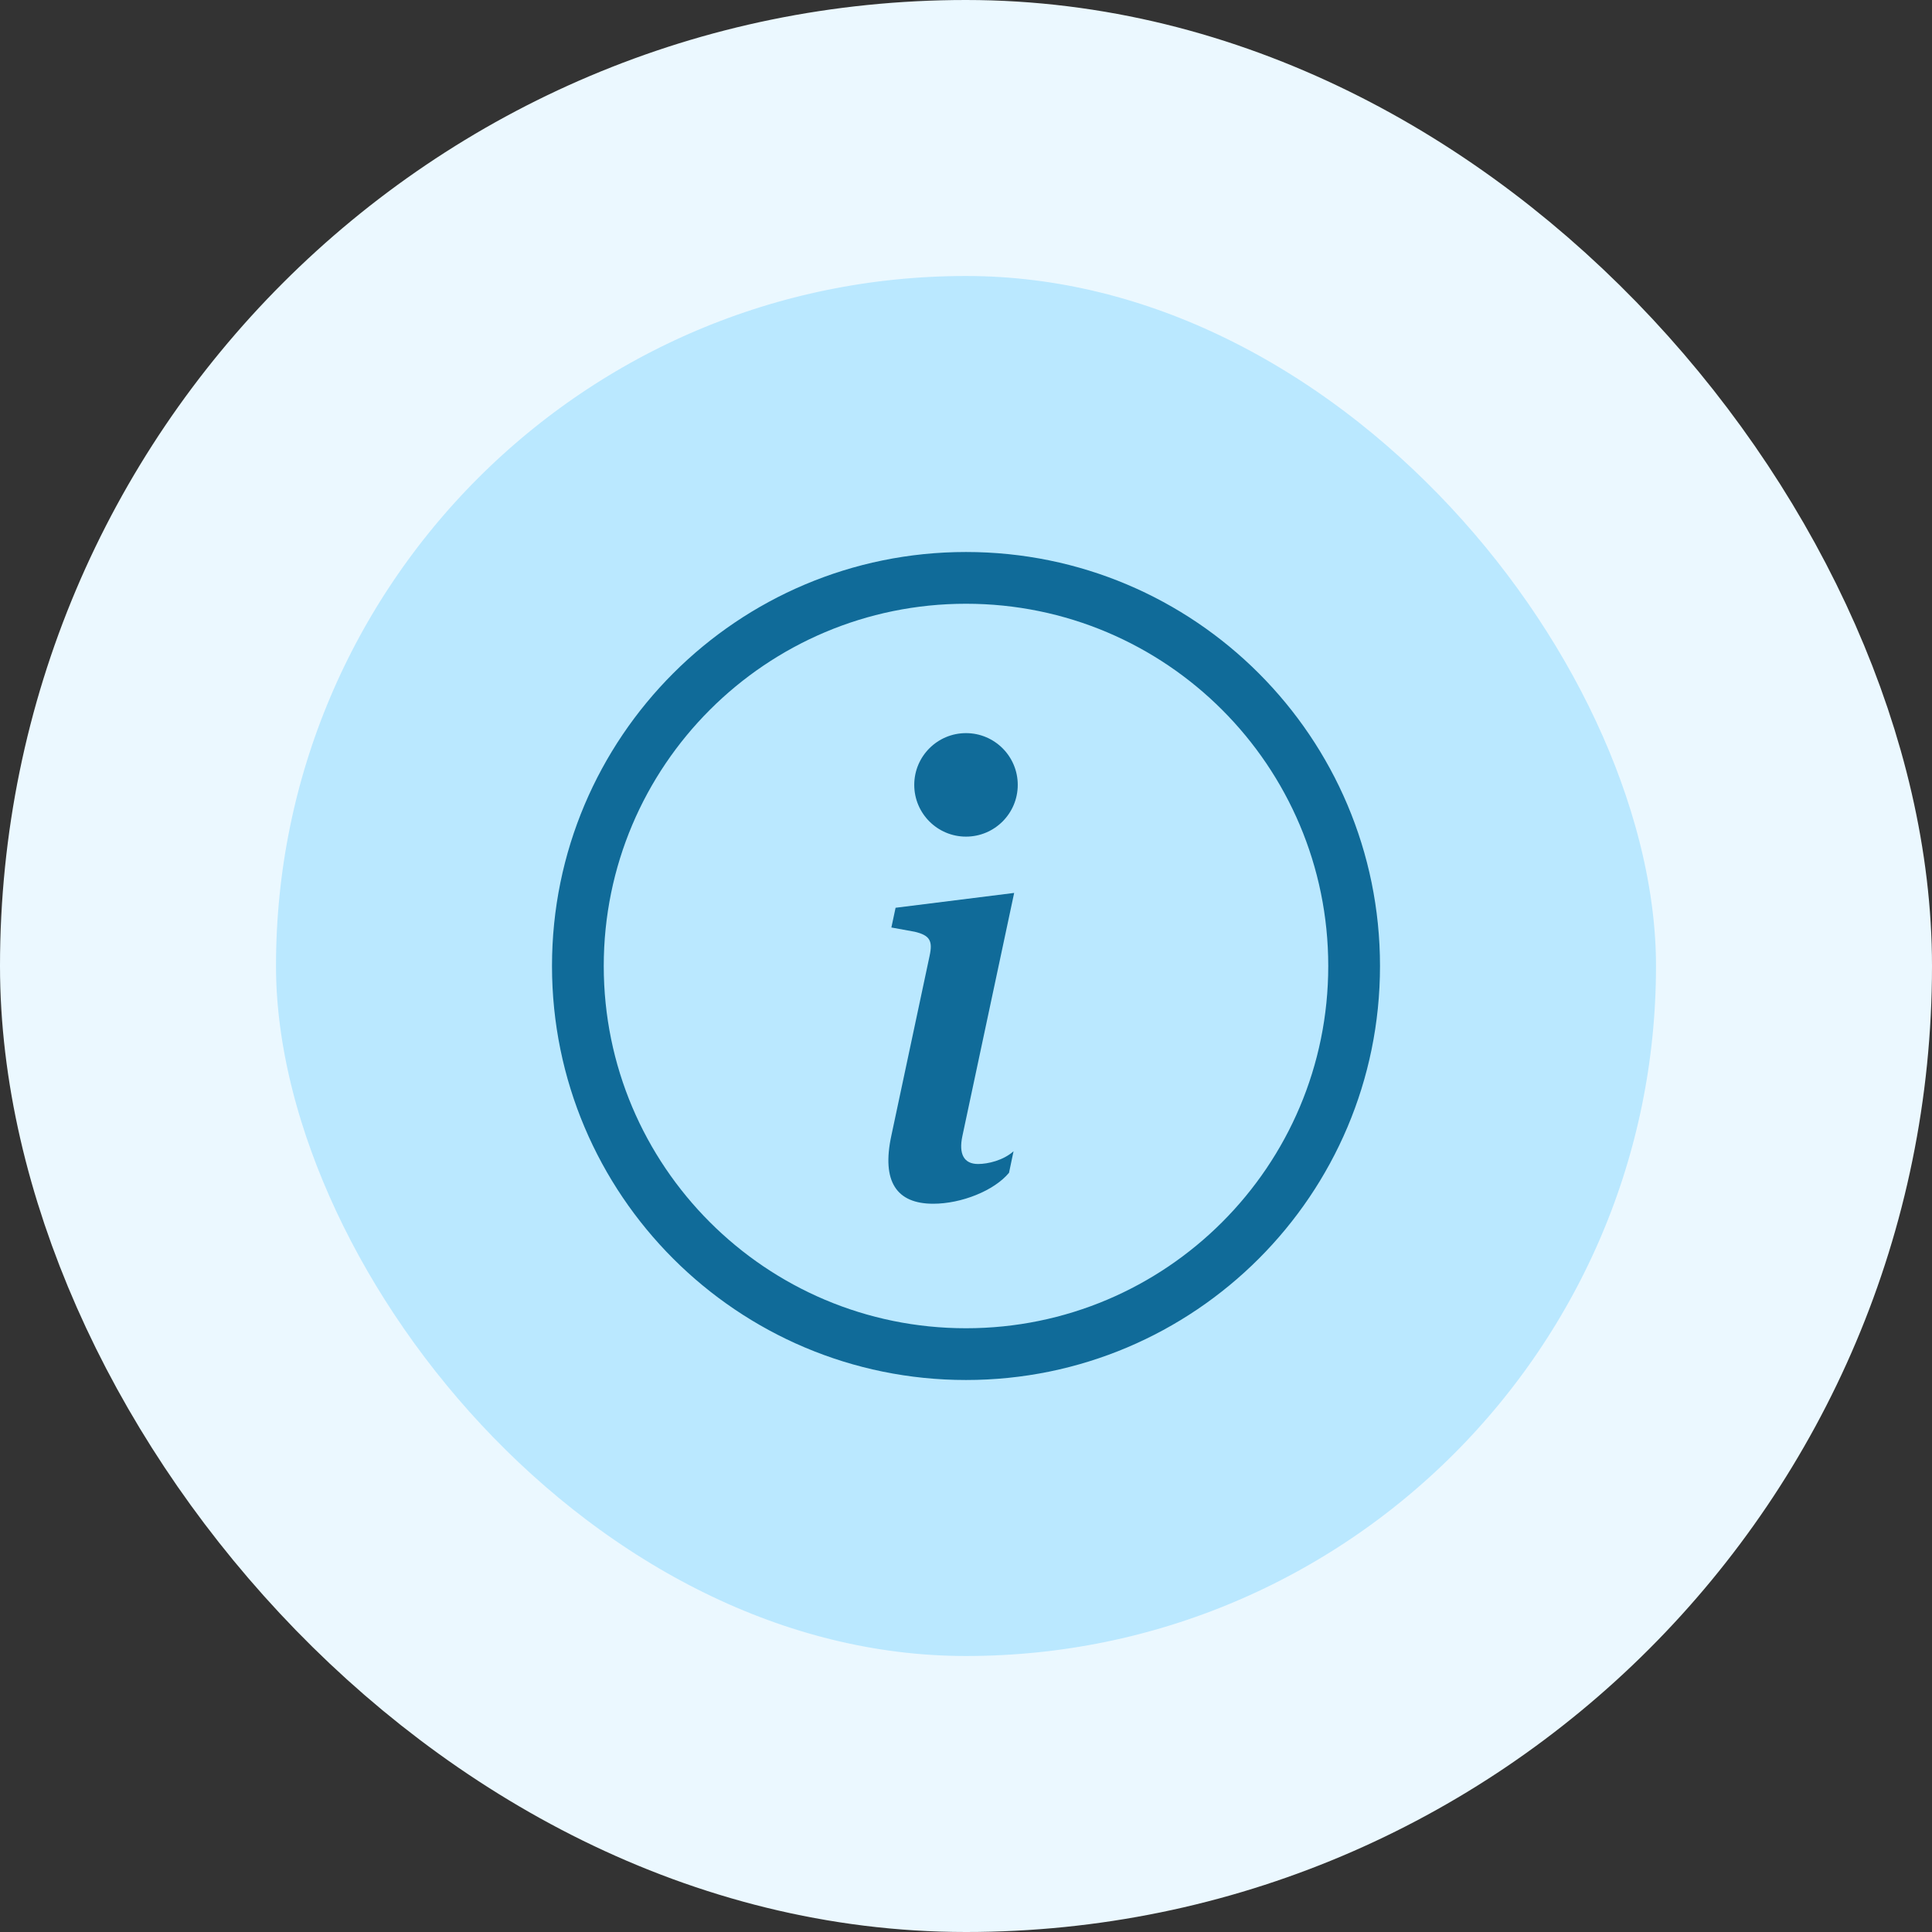 <svg width="56" height="56" viewBox="0 0 56 56" fill="none" xmlns="http://www.w3.org/2000/svg">
<rect x="0" y="0" width="56" height="56" fill="#333333" stroke="none"/>
<rect x="4" y="4" width="48" height="48" rx="24" fill="#BAE8FF"/>
<rect x="4" y="4" width="48" height="48" rx="24" stroke="#EBF8FF" stroke-width="8"/>
<path d="M28 38.5C22.201 38.5 17.5 33.799 17.5 28C17.5 22.201 22.201 17.5 28 17.5C33.799 17.5 38.5 22.201 38.5 28C38.5 33.799 33.799 38.5 28 38.5ZM28 40C34.627 40 40 34.627 40 28C40 21.373 34.627 16 28 16C21.373 16 16 21.373 16 28C16 34.627 21.373 40 28 40Z" fill="#106B99"/>
<path d="M29.396 25.882L25.959 26.312L25.837 26.884L26.513 27.007C26.953 27.112 27.041 27.27 26.944 27.71L25.837 32.913C25.546 34.258 25.995 34.891 27.049 34.891C27.867 34.891 28.816 34.513 29.247 33.994L29.378 33.37C29.08 33.634 28.64 33.739 28.35 33.739C27.937 33.739 27.788 33.449 27.893 32.94L29.396 25.882Z" fill="#106B99"/>
<path d="M29.5 22.75C29.5 23.578 28.828 24.25 28 24.25C27.172 24.25 26.5 23.578 26.5 22.75C26.5 21.922 27.172 21.25 28 21.25C28.828 21.25 29.5 21.922 29.5 22.75Z" fill="#106B99"/>
</svg>

